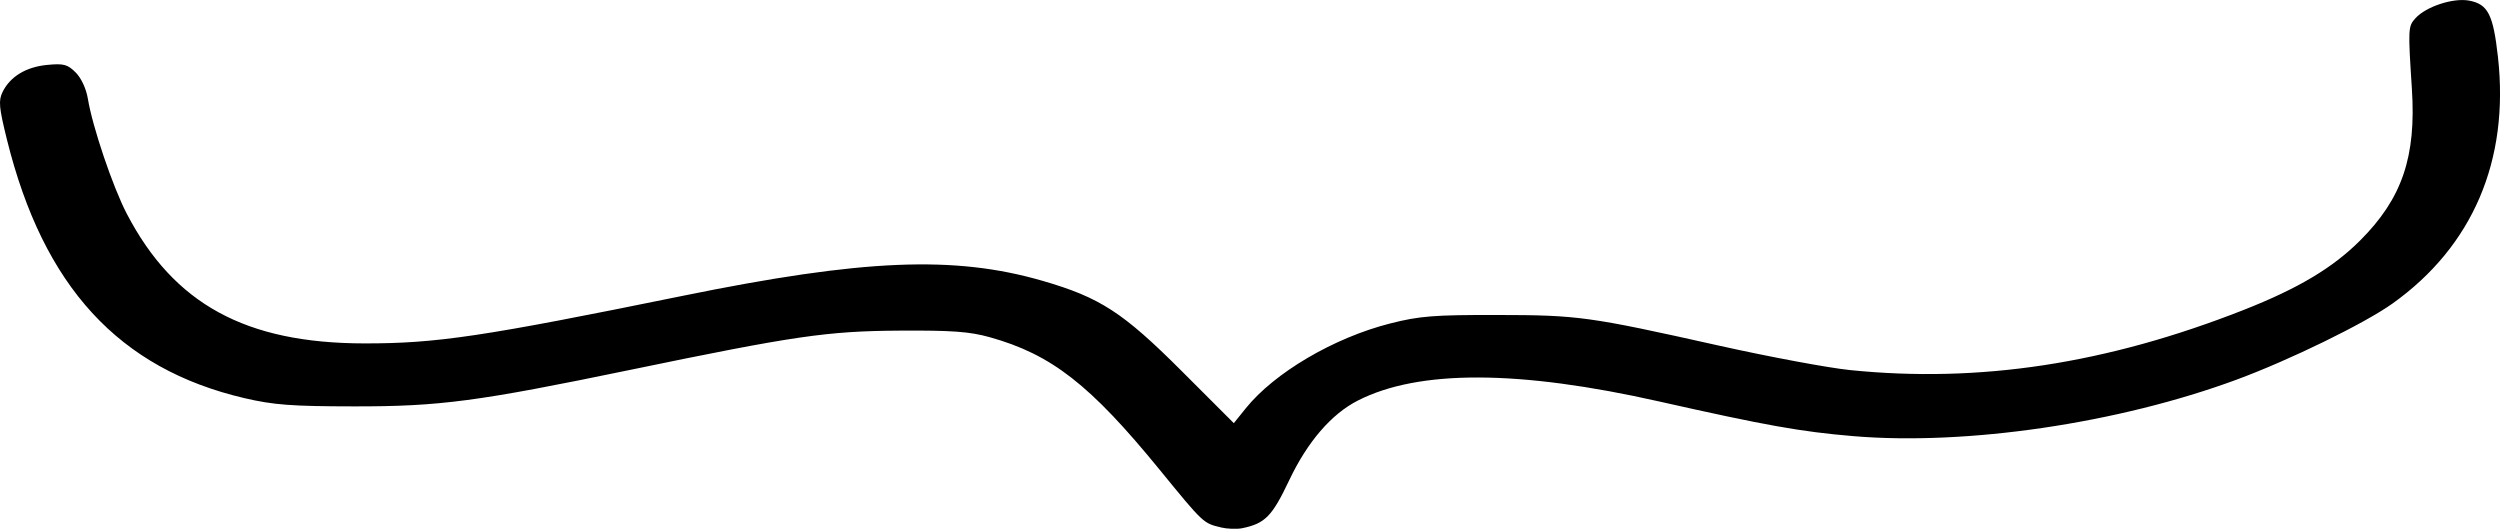 <?xml version="1.0" encoding="UTF-8" standalone="no"?>
<!-- Created with Inkscape (http://www.inkscape.org/) -->

<svg
   version="1.1"
   id="svg1"
   width="104.484"
   height="22.099"
   viewBox="0 0 104.484 22.099"
   xmlns="http://www.w3.org/2000/svg"
   xmlns:svg="http://www.w3.org/2000/svg">
  <defs
     id="defs1" />
  <g
     id="g1"
     transform="translate(-180.565,-84.685)">
    <path
       style="fill:#000000"
       d="m 231.586,106.725 c -0.725,-0.168 -0.732,-0.174 -2.545,-2.396 -2.912,-3.569 -4.531,-4.832 -7.121,-5.554 -0.833,-0.232 -1.581,-0.286 -3.76,-0.272 -3.035,0.02 -4.373,0.215 -11.27,1.643 -6.381,1.321 -7.945,1.527 -11.53,1.523 -2.61,-0.003 -3.358,-0.06 -4.577,-0.344 -5.251,-1.227 -8.406,-4.662 -9.929,-10.81 -0.332,-1.342 -0.358,-1.625 -0.181,-1.986 0.315,-0.643 0.979,-1.046 1.862,-1.131 0.693,-0.067 0.853,-0.024 1.194,0.317 0.234,0.234 0.44,0.68 0.509,1.099 0.193,1.176 1.041,3.681 1.626,4.804 1.968,3.774 4.966,5.412 9.92,5.419 3.028,0.004 4.947,-0.282 13.308,-1.987 7.548,-1.539 11.351,-1.698 15.043,-0.629 2.403,0.696 3.361,1.317 5.81,3.764 l 2.186,2.185 0.495,-0.615 c 1.2,-1.493 3.685,-2.954 6.041,-3.552 1.224,-0.311 1.821,-0.358 4.453,-0.354 3.417,0.005 3.832,0.062 9.28,1.279 2.112,0.472 4.586,0.933 5.497,1.025 5.401,0.548 10.711,-0.263 16.422,-2.508 2.296,-0.903 3.736,-1.761 4.89,-2.915 1.749,-1.75 2.342,-3.488 2.158,-6.329 -0.164,-2.535 -0.16,-2.613 0.151,-2.956 0.439,-0.485 1.578,-0.859 2.238,-0.735 0.79,0.148 1.009,0.577 1.208,2.358 0.482,4.319 -1.054,7.91 -4.406,10.302 -1.169,0.834 -4.309,2.367 -6.521,3.183 -4.948,1.826 -11.282,2.758 -16.021,2.359 -2.196,-0.185 -3.65,-0.445 -8.095,-1.446 -5.884,-1.326 -10.062,-1.339 -12.608,-0.04 -1.108,0.565 -2.108,1.727 -2.871,3.338 -0.711,1.5 -1.005,1.8 -1.961,1.996 -0.22,0.045 -0.622,0.031 -0.894,-0.032 z"
       id="path24" />
  </g>
</svg>
